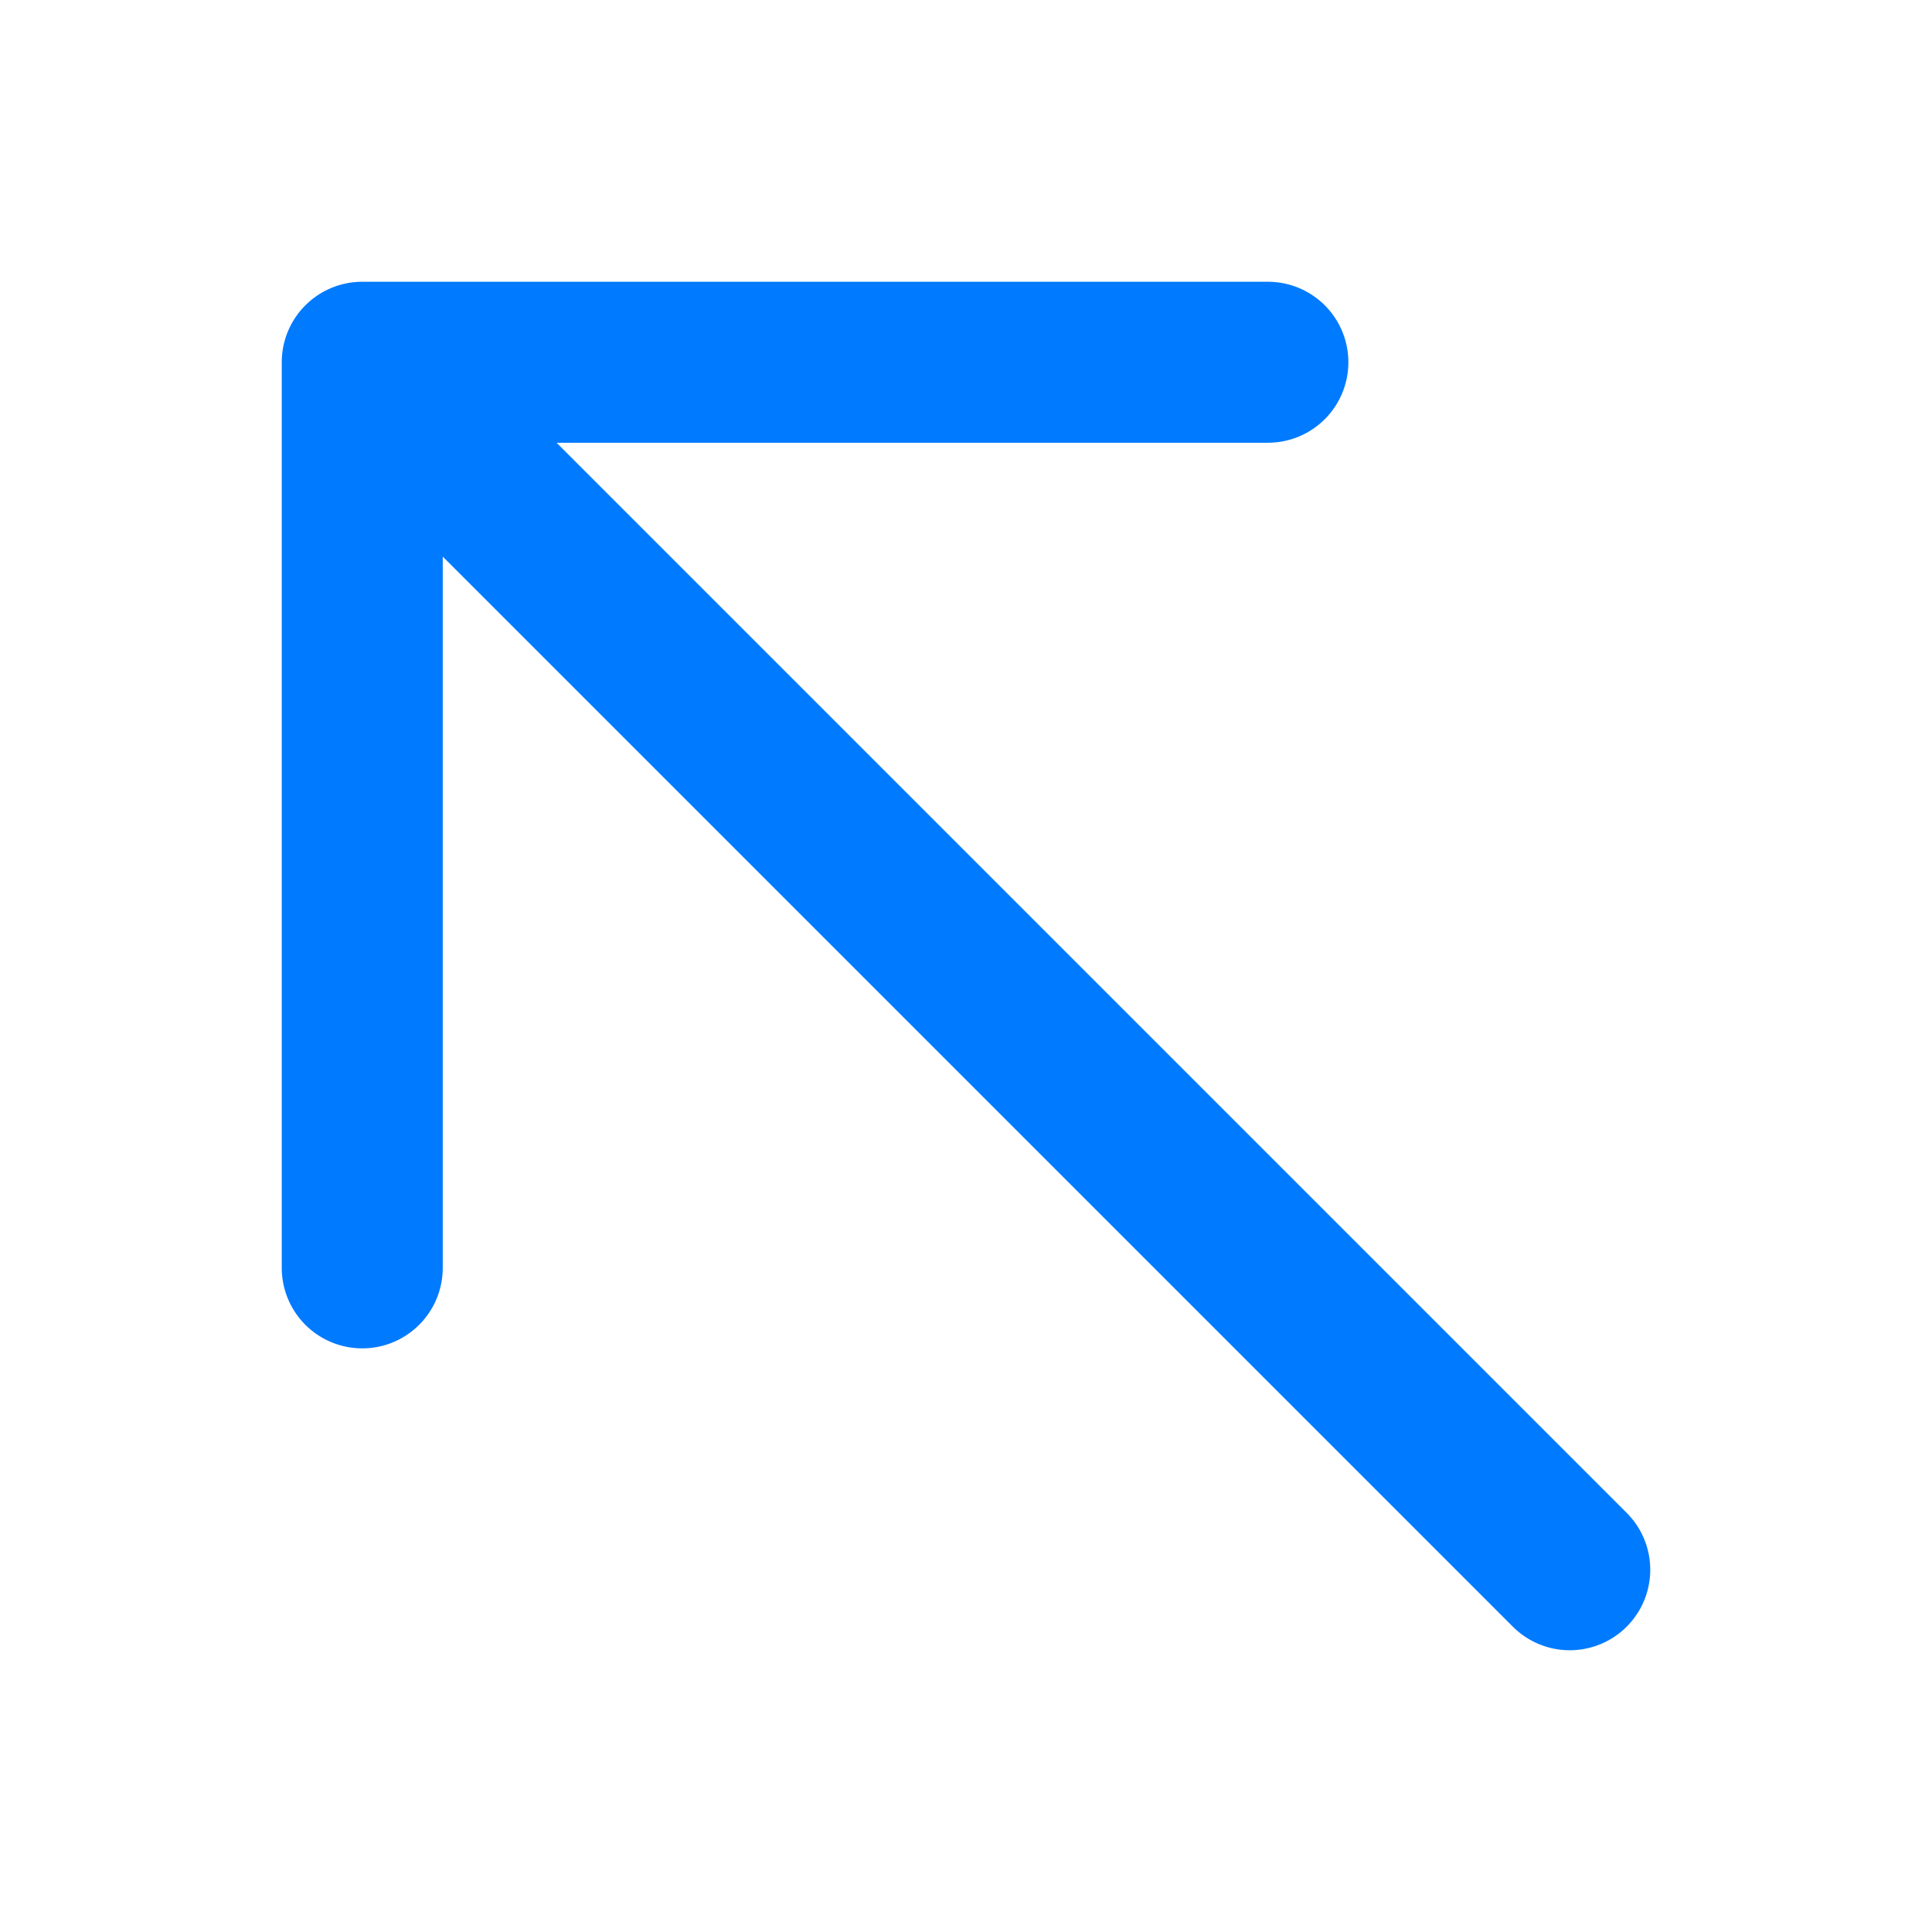 <svg width="24" height="24" viewBox="0 0 24 24" fill="none" xmlns="http://www.w3.org/2000/svg">
<path d="M19.5 19.5L4.5 4.5M4.5 4.5V15.75M4.5 4.5H15.75" stroke="#007AFF" stroke-width="2" stroke-linecap="round" stroke-linejoin="round"/>
</svg>
